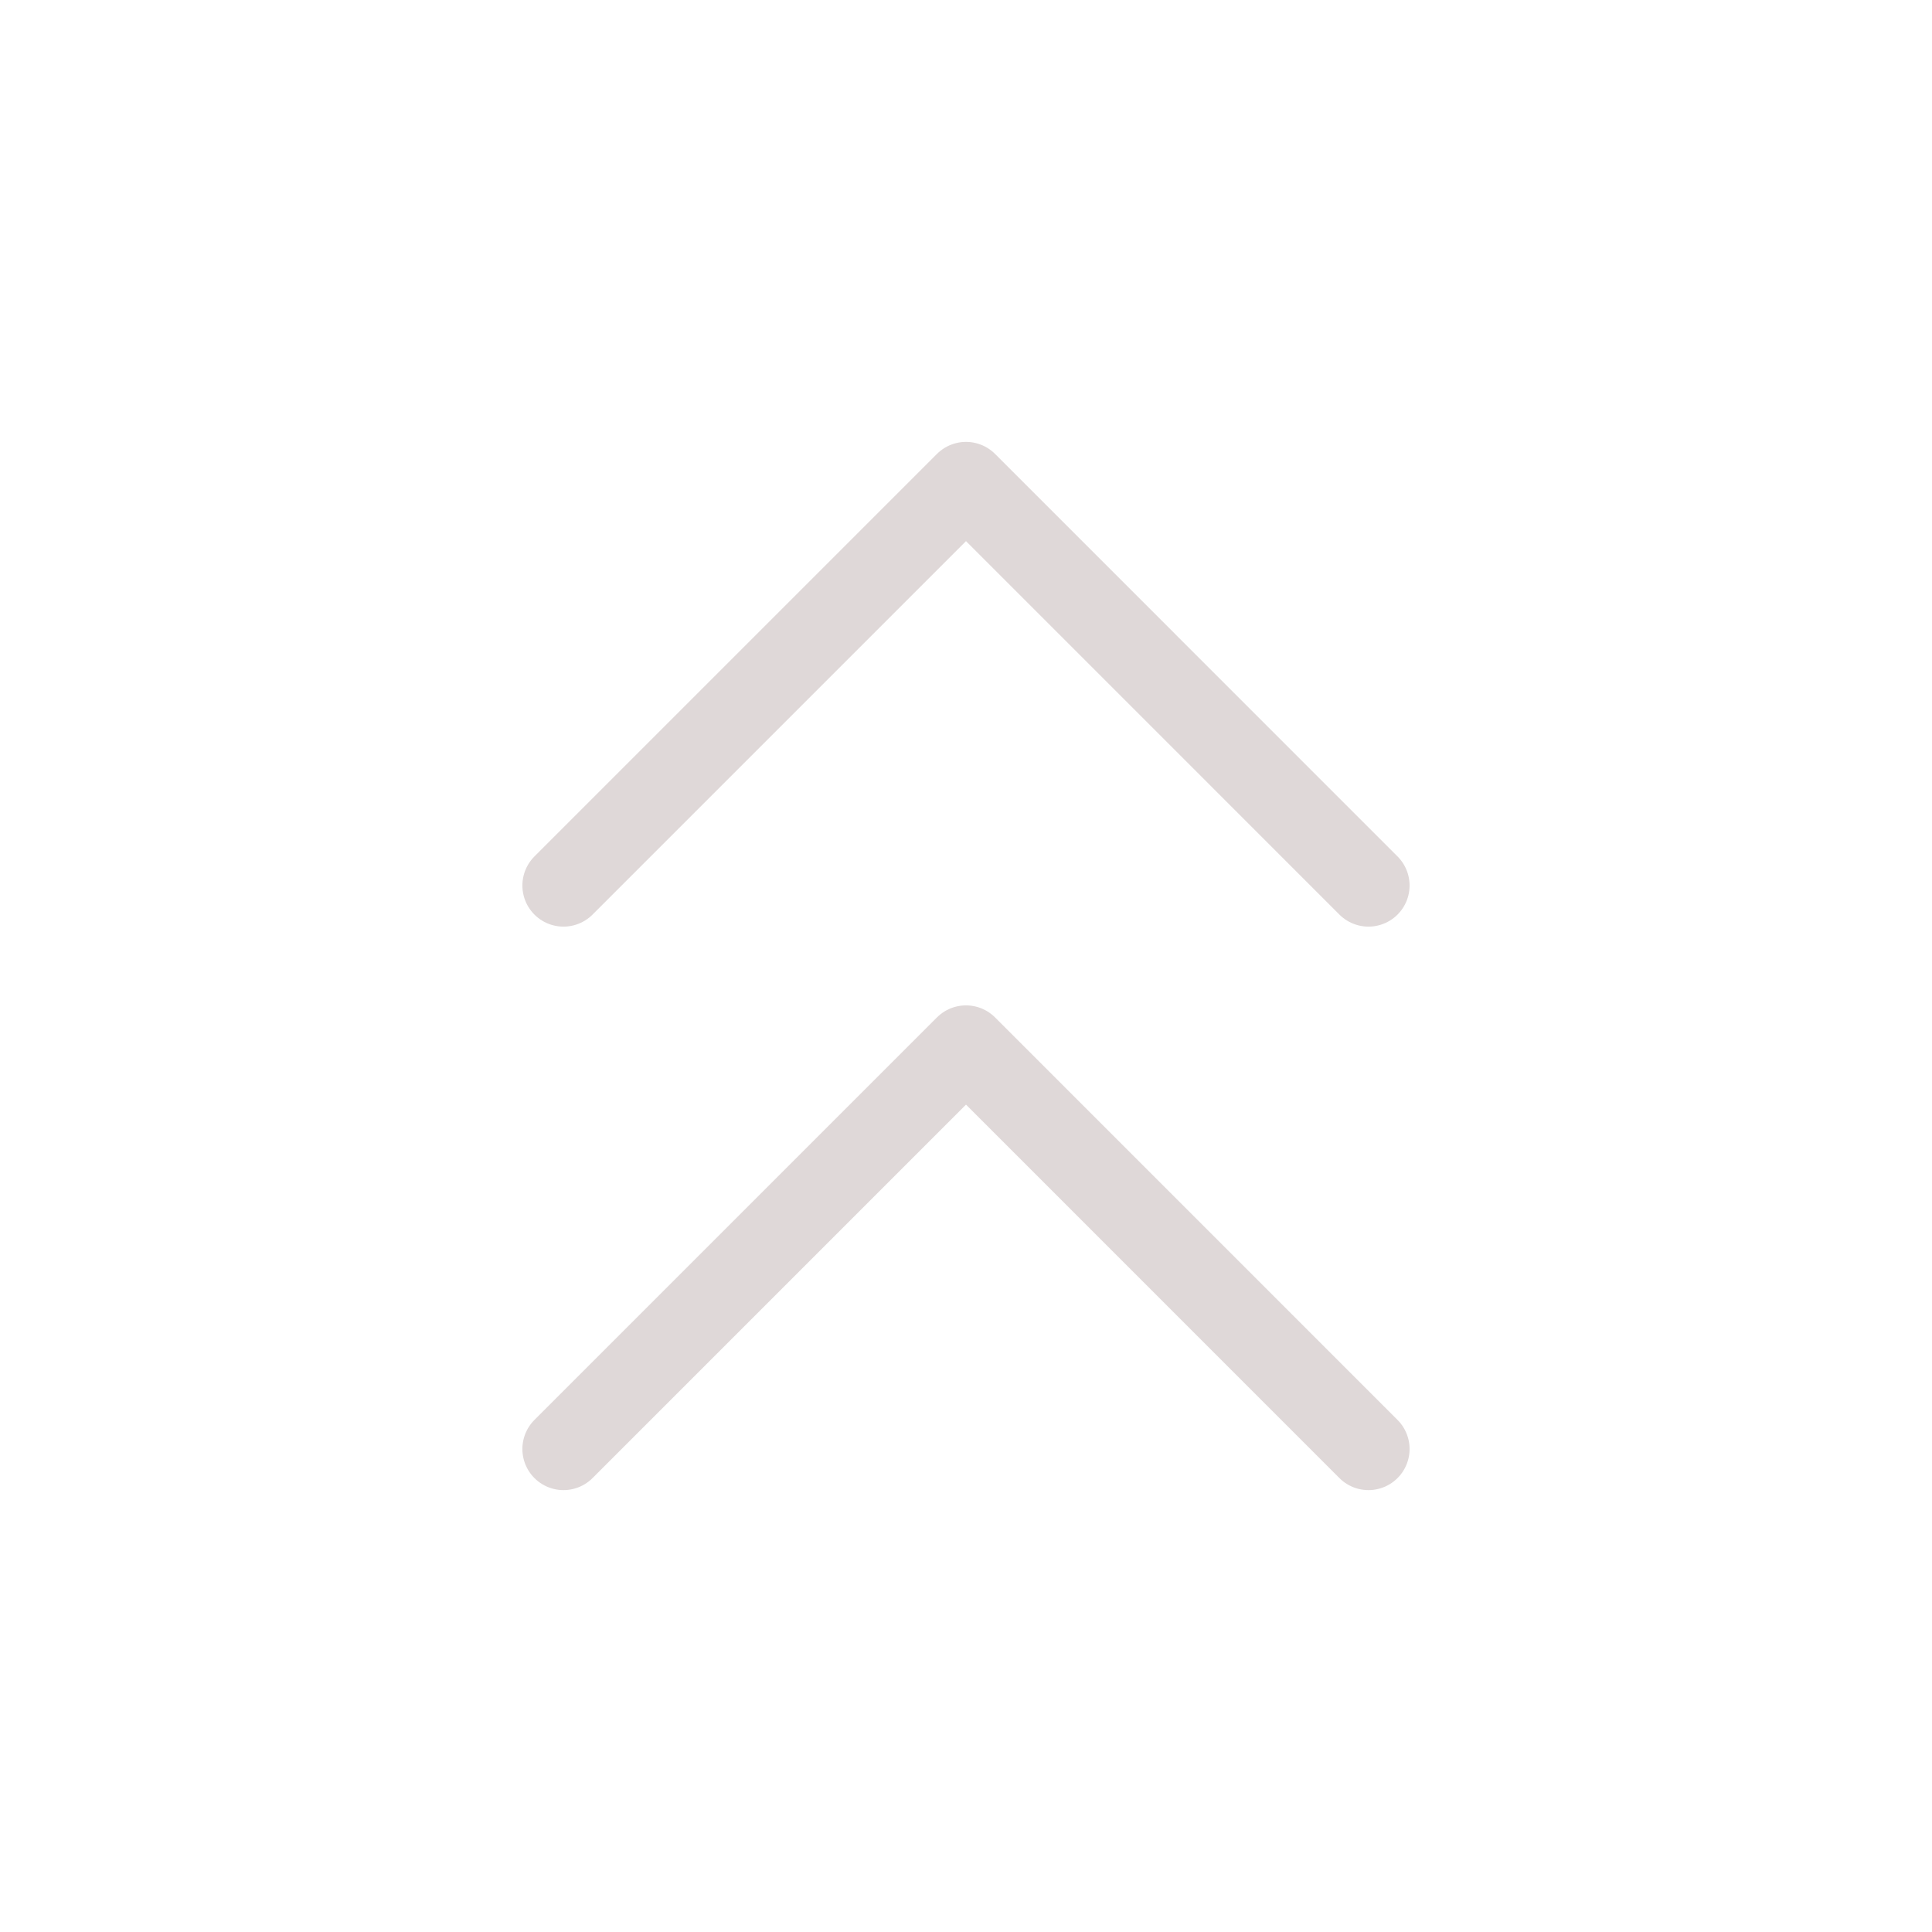 <svg width="47" height="47" viewBox="0 0 47 47" fill="none" xmlns="http://www.w3.org/2000/svg">
    <path d="M33.291 21.542L23.5 11.75L13.708 21.542" stroke="#DFD8D8" stroke-width="2" stroke-linecap="round" stroke-linejoin="round"/>
    <path d="M33.291 35.25L23.5 25.458L13.708 35.25" stroke="#DFD8D8" stroke-width="2" stroke-linecap="round" stroke-linejoin="round"/>
</svg>
